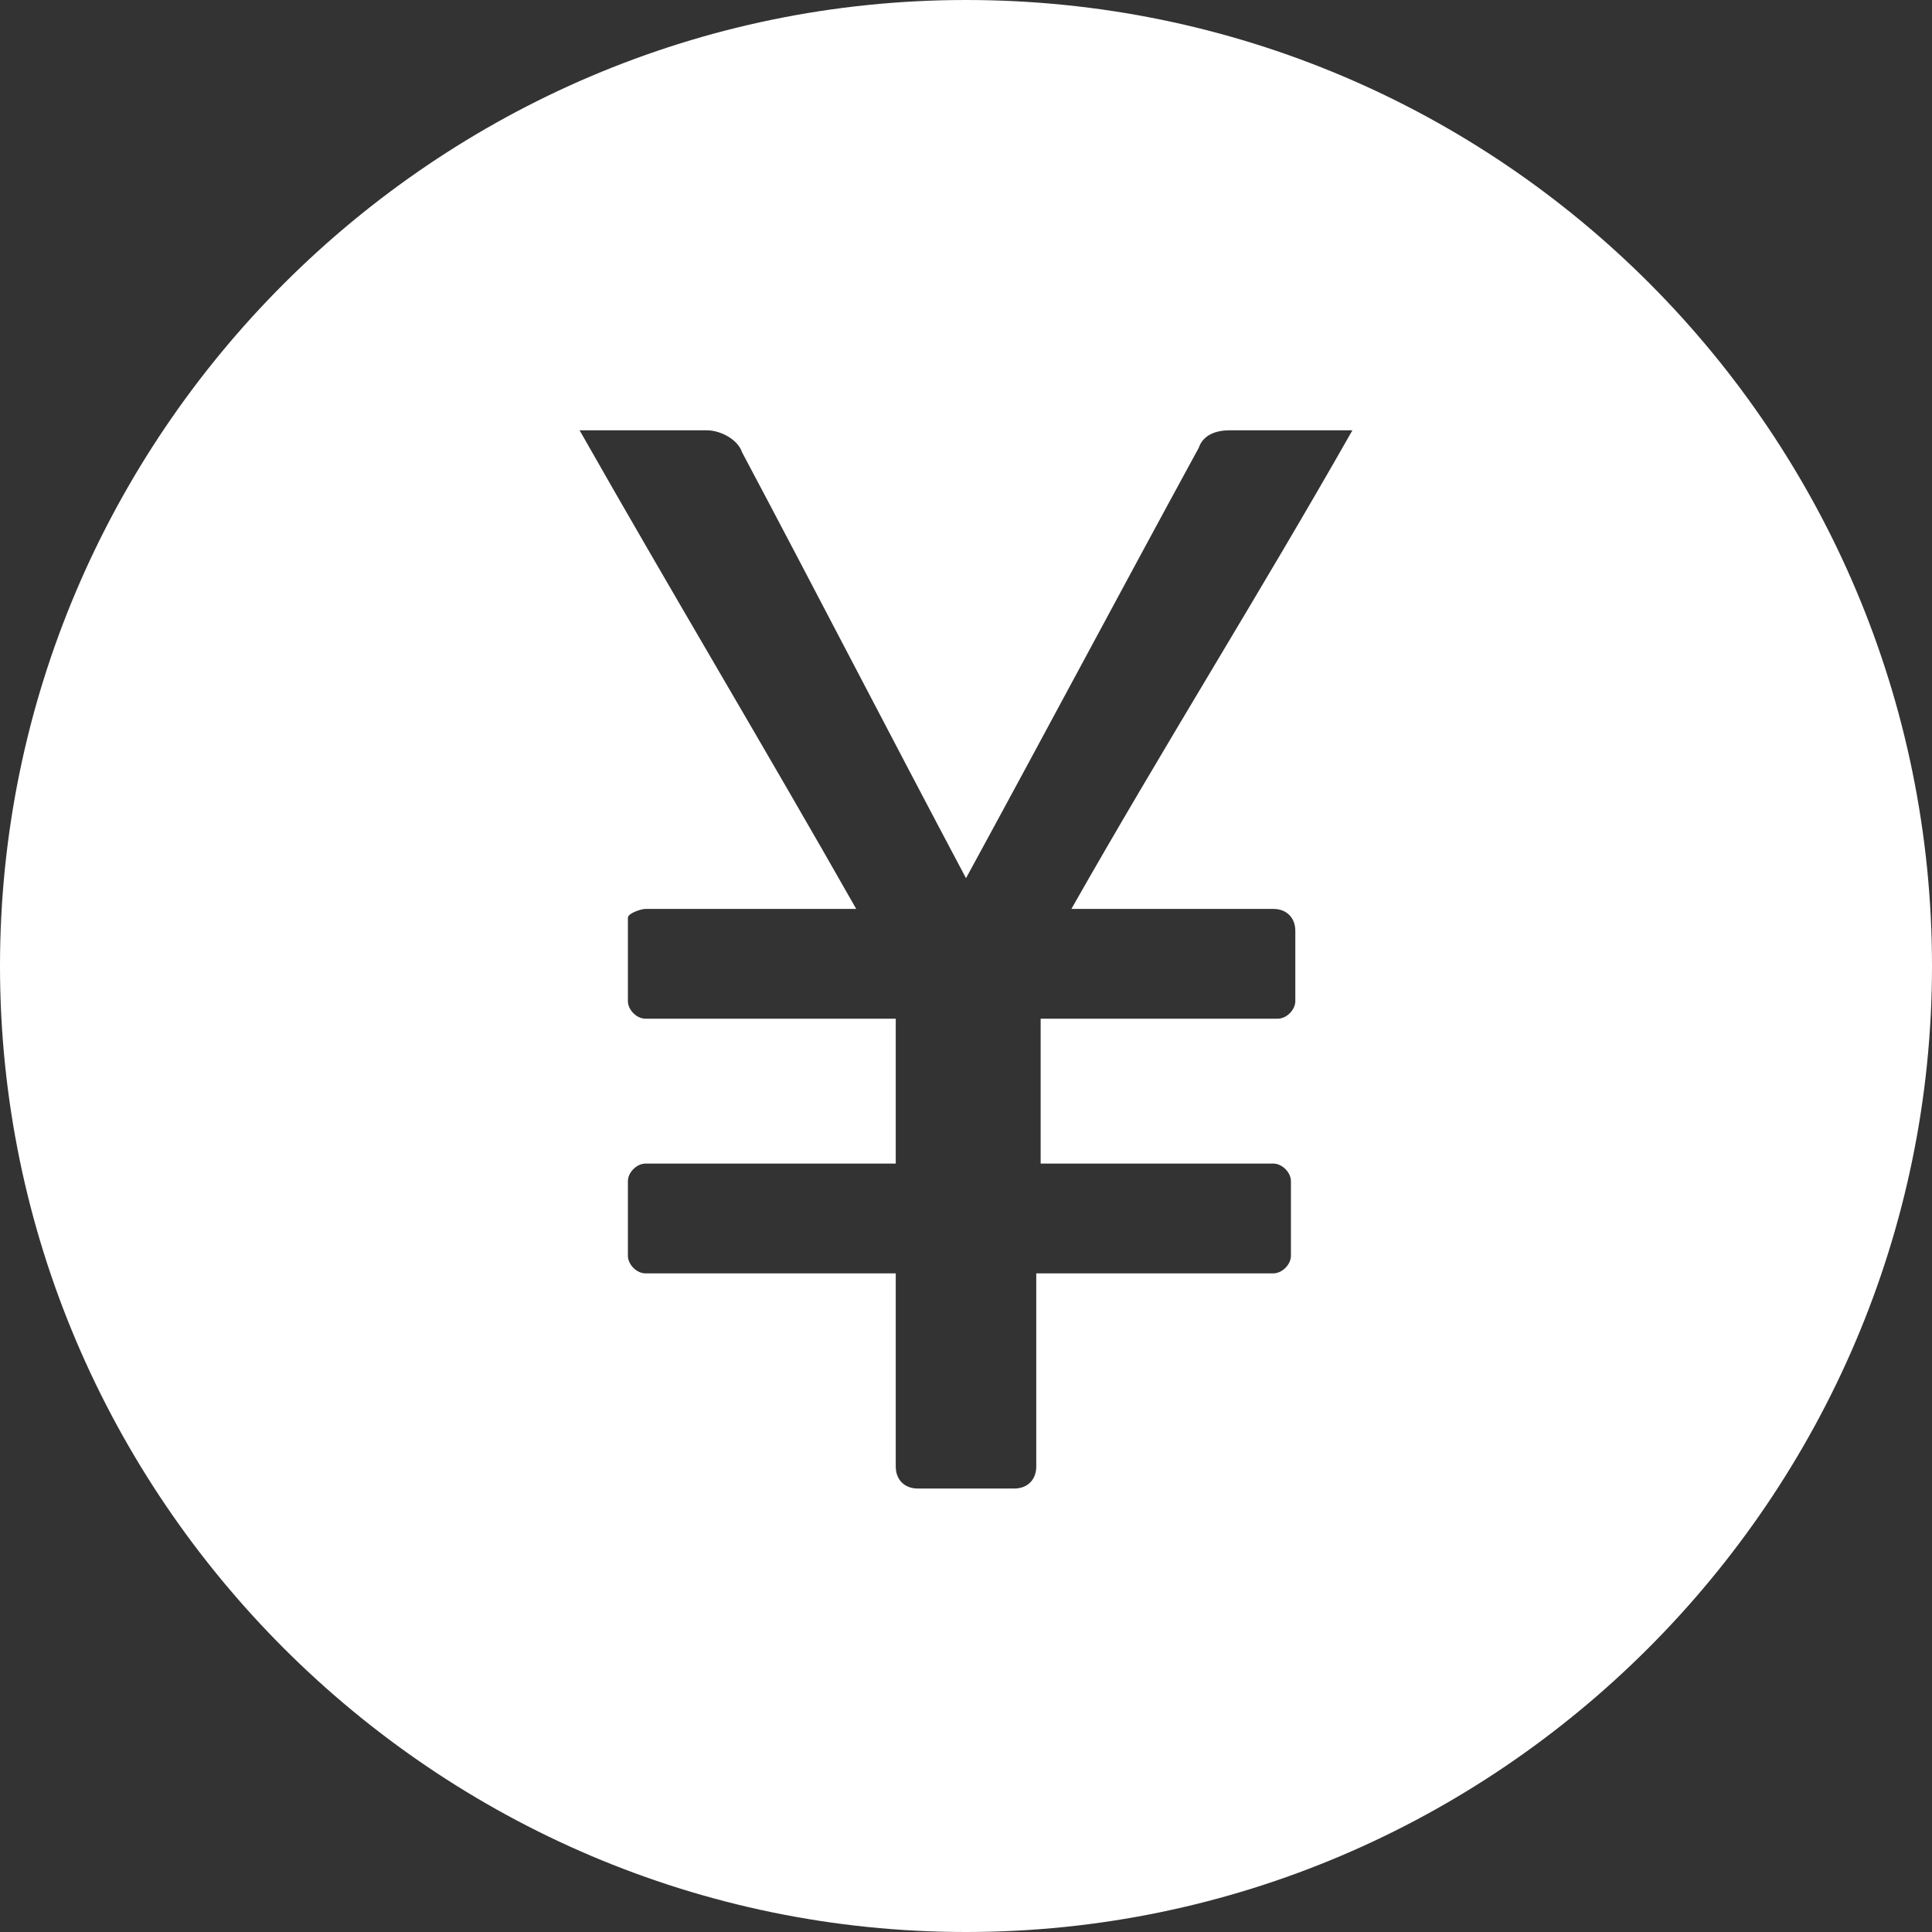 <?xml version="1.0" encoding="utf-8"?>
<!-- Generator: Adobe Illustrator 19.0.0, SVG Export Plug-In . SVG Version: 6.00 Build 0)  -->
<svg version="1.1" id="图层_1" xmlns="http://www.w3.org/2000/svg" xmlns:xlink="http://www.w3.org/1999/xlink" x="0px" y="0px"
	 viewBox="0 0 44 44" style="enable-background:new 0 0 44 44;" xml:space="preserve">
<rect x="0" y="0" width="44" height="44" fill="#333333" stroke="none"/>
<style type="text/css">
	.st0{fill:#fff;}
</style>
<path id="XMLID_1573_" class="st0" d="M22,0C9.9,0,0,9.9,0,22c0,12.1,9.9,22,22,22c12.1,0,22-9.9,22-22C44,9.9,34.2,0,22,0z
	 M25.5,20.7c1.2,0,2.3,0,3.5,0c0.3,0,0.5,0.2,0.5,0.5c0,0.5,0,1.1,0,1.6c0,0.2-0.2,0.4-0.4,0.4h-5.4v3.3H29c0.2,0,0.4,0.2,0.4,0.4
	v1.7c0,0.2-0.2,0.4-0.4,0.4h-5.4c0,0.2,0,0.4,0,0.5c0,1.3,0,2.6,0,3.9c0,0.3-0.2,0.5-0.5,0.5c-0.7,0-1.5,0-2.2,0
	c-0.3,0-0.5-0.2-0.5-0.5c0-1.3,0-2.6,0-3.9V29h-5.7c-0.2,0-0.4-0.2-0.4-0.4v-1.7c0-0.2,0.2-0.4,0.4-0.4h5.7v-3.3h-5.7
	c-0.2,0-0.4-0.2-0.4-0.4c0-0.7,0-1.3,0-1.9c0-0.1,0.3-0.2,0.4-0.2c1.4,0,2.8,0,4.2,0c0.2,0,0.3,0,0.6,0c-2.1-3.7-4.2-7.2-6.3-10.9
	c0.2,0,0.4,0,0.5,0c0.8,0,1.6,0,2.4,0c0.3,0,0.7,0.2,0.8,0.5c1.7,3.2,3.4,6.5,5.1,9.7c0,0,0,0,0,0c1.8-3.3,3.5-6.5,5.3-9.8
	c0.1-0.3,0.4-0.4,0.7-0.4c0.8,0,1.6,0,2.3,0c0.1,0,0.3,0,0.5,0c-2.1,3.7-4.3,7.2-6.4,10.9C24.9,20.7,25.2,20.7,25.5,20.7z"/>
</svg>
